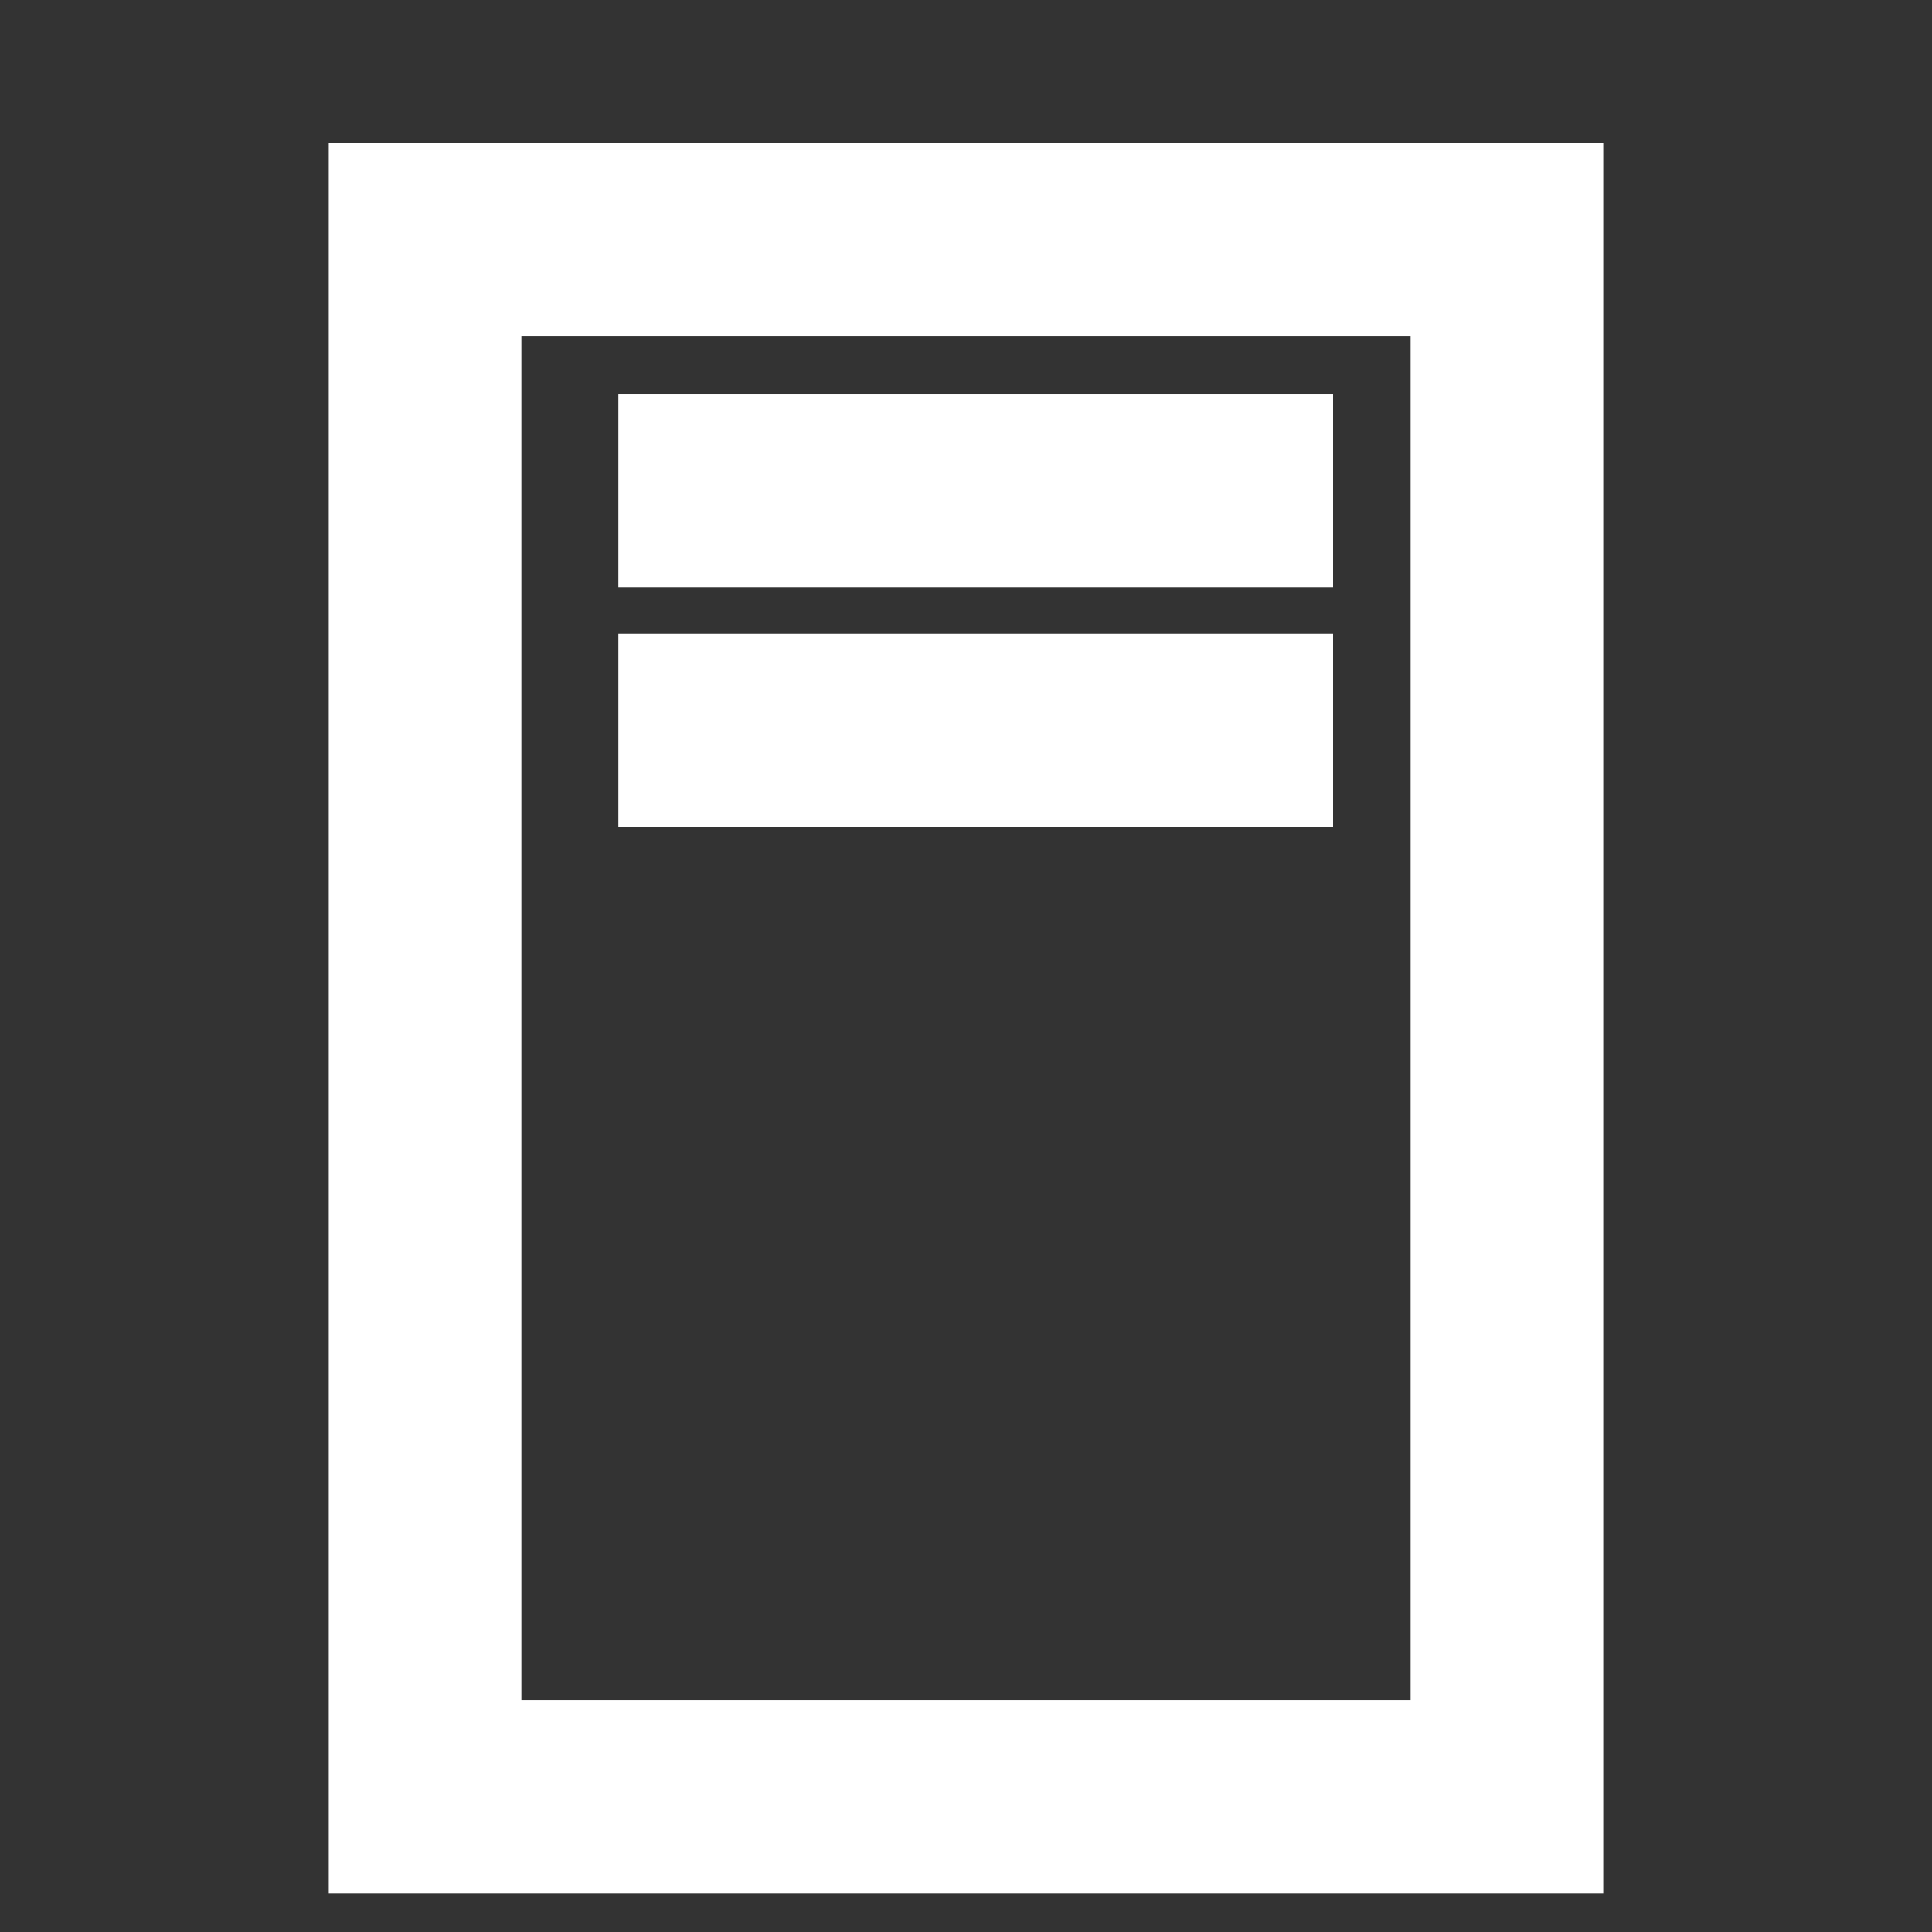 <?xml version="1.0" encoding="utf-8"?>
<!-- Generator: Adobe Illustrator 23.0.6, SVG Export Plug-In . SVG Version: 6.00 Build 0)  -->
<svg version="1.1" id="Layer_1" xmlns="http://www.w3.org/2000/svg" xmlns:xlink="http://www.w3.org/1999/xlink" x="0px" y="0px"
	 viewBox="0 0 500 500" style="enable-background:new 0 0 500 500;" xml:space="preserve">
<rect x="0" y="0" width="500" height="500" fill="#333333" stroke="none"/>
<style type="text/css">
	.st0{fill:none;stroke:#fff;stroke-width:50;stroke-miterlimit:10;}
</style>
<rect x="110" y="62" class="st0" width="280" height="403"/>
<line class="st0" x1="160" y1="127" x2="345" y2="127"/>
<line class="st0" x1="160" y1="189" x2="345" y2="189"/>
</svg>
